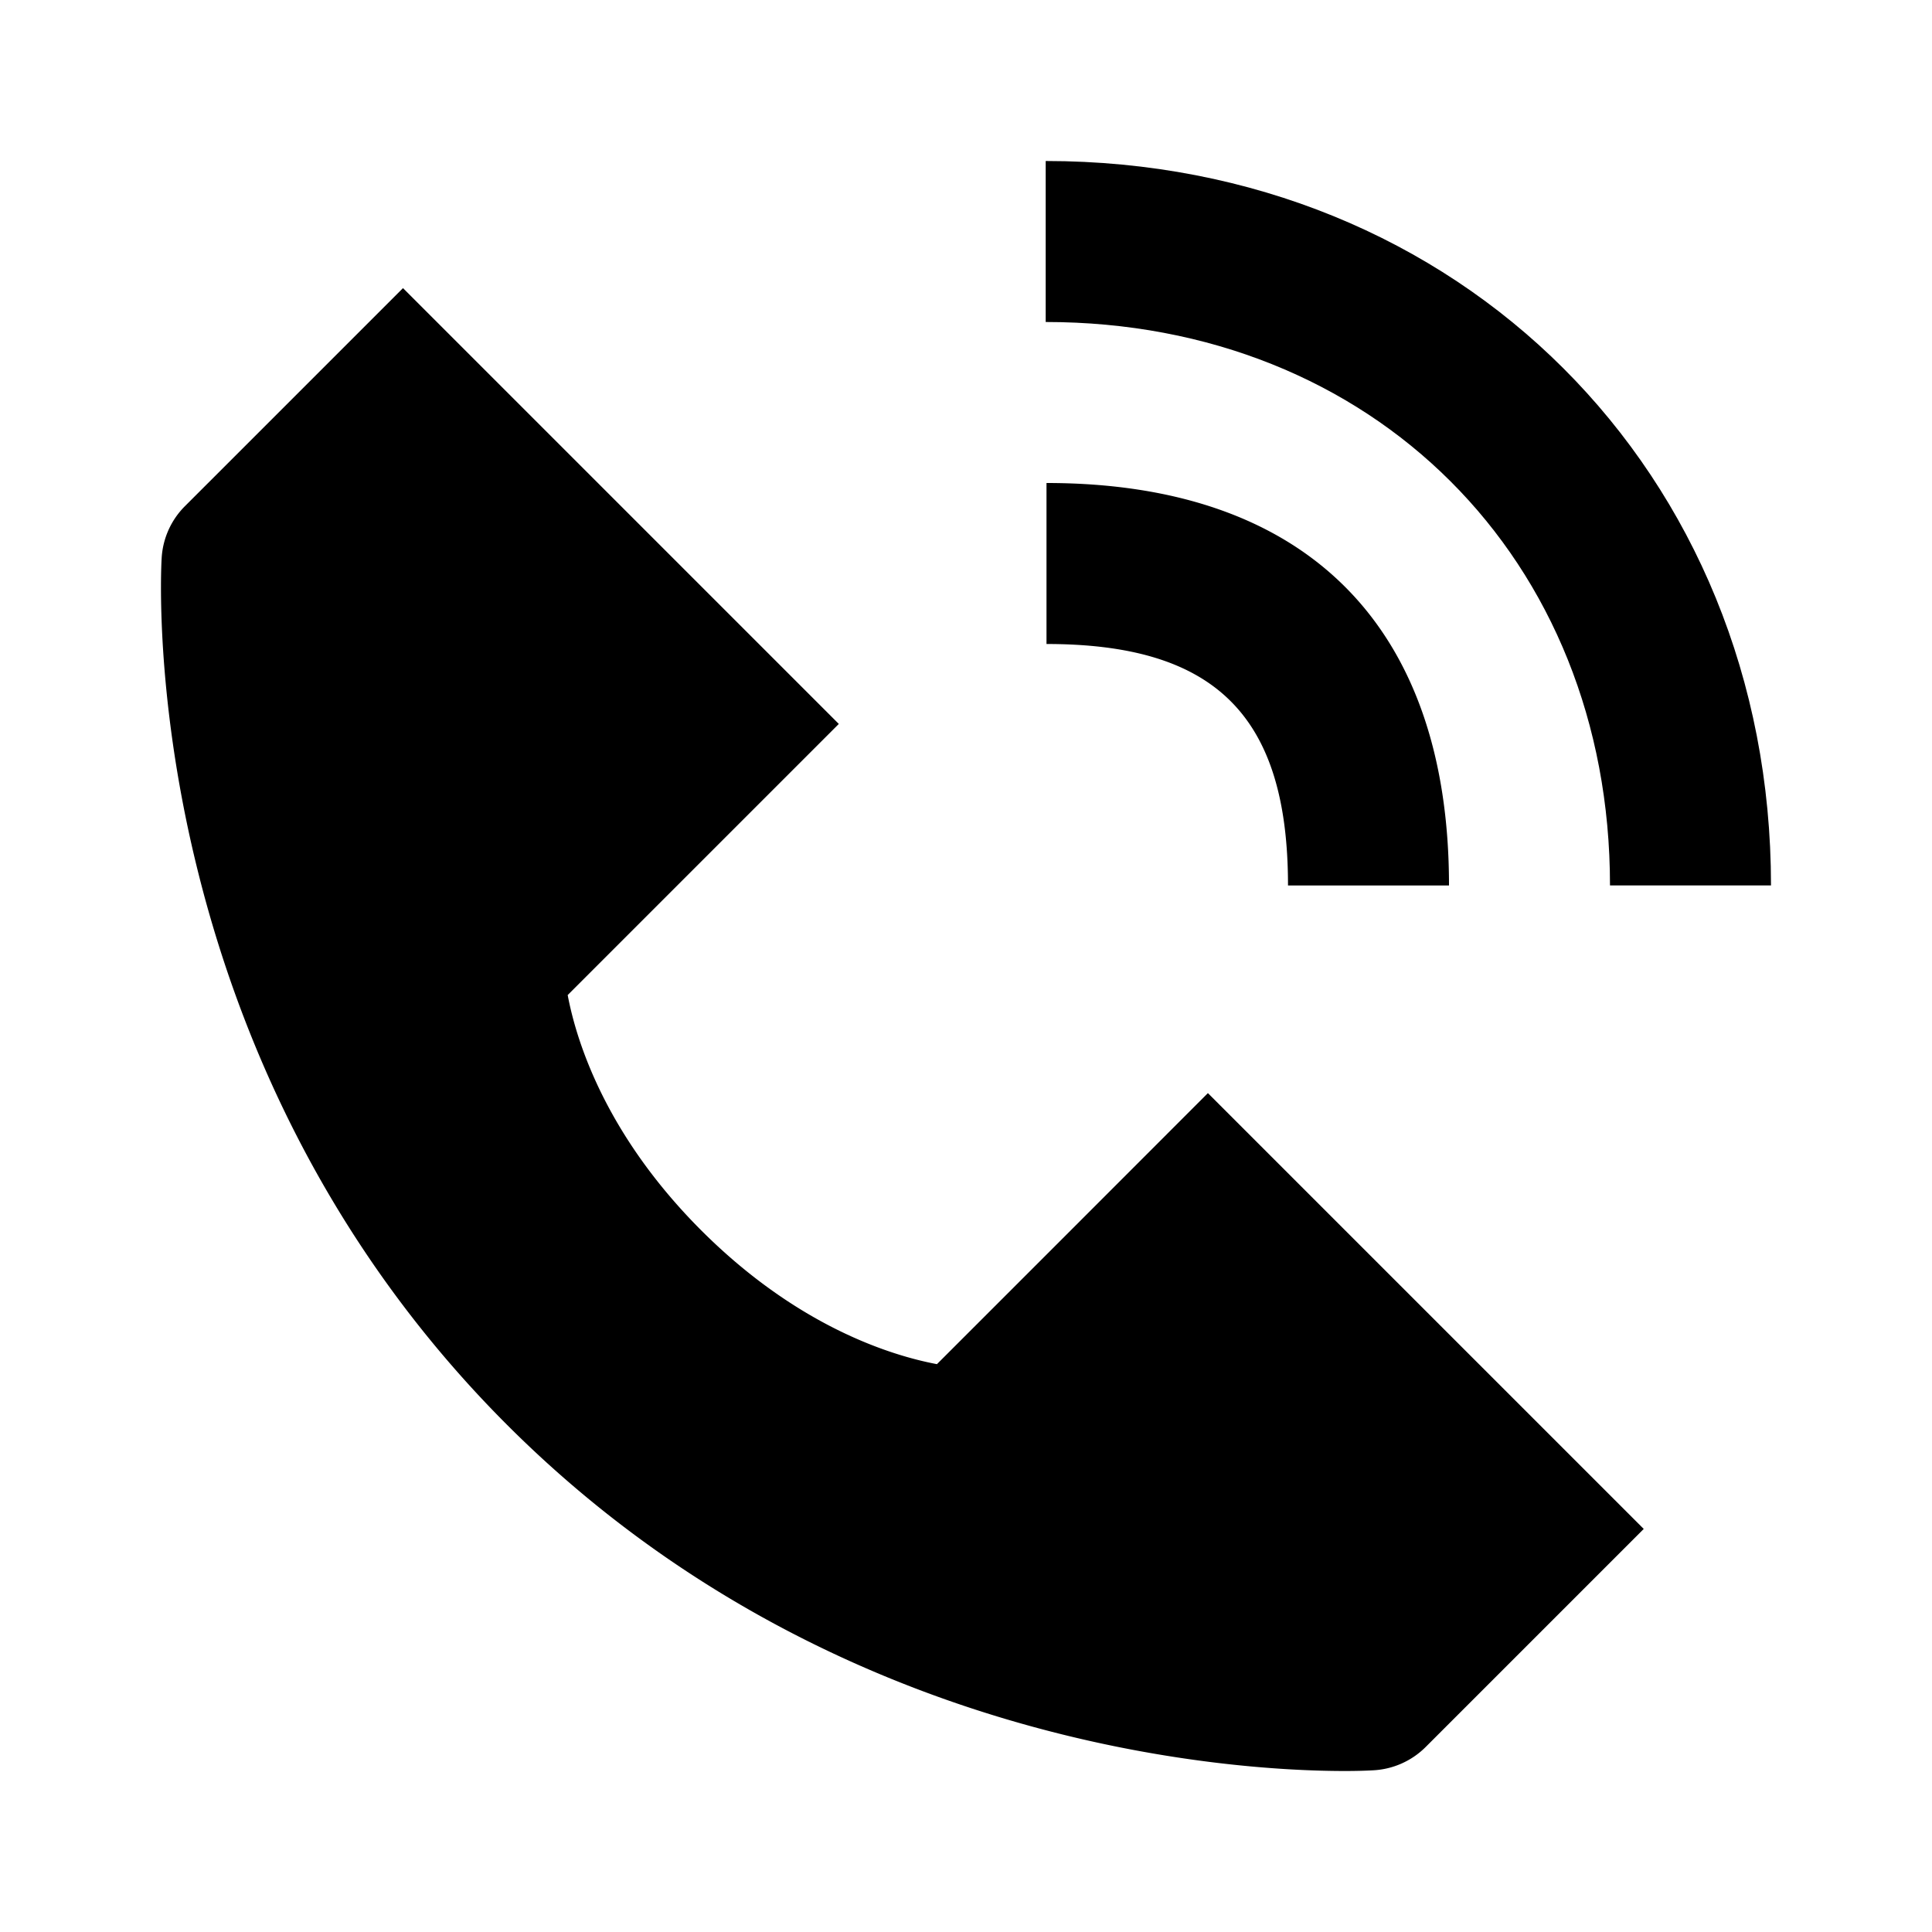 <svg xmlns="http://www.w3.org/2000/svg" width="24" height="24"><path d="M20 10.999h2C22 5.869 18.127 2 12.99 2v2C17.052 4 20 6.943 20 10.999z"/><path d="M13 8c2.103 0 3 .897 3 3h2c0-3.225-1.775-5-5-5v2zM13.299 15.286l-1.66 1.66c-.577-.109-1.734-.47-2.926-1.66-1.193-1.193-1.553-2.353-1.661-2.925L8.713 10.7l1.707-1.707-5.414-5.414-1.707 1.707-1 1a.992.992 0 0 0-.291.65c-.015.25-.302 6.171 4.291 10.764 4.006 4.006 9.024 4.3 10.406 4.3.202 0 .326-.007.358-.009a.994.994 0 0 0 .649-.291l1-1 1.707-1.707-5.414-5.414-1.706 1.707z"/></svg>